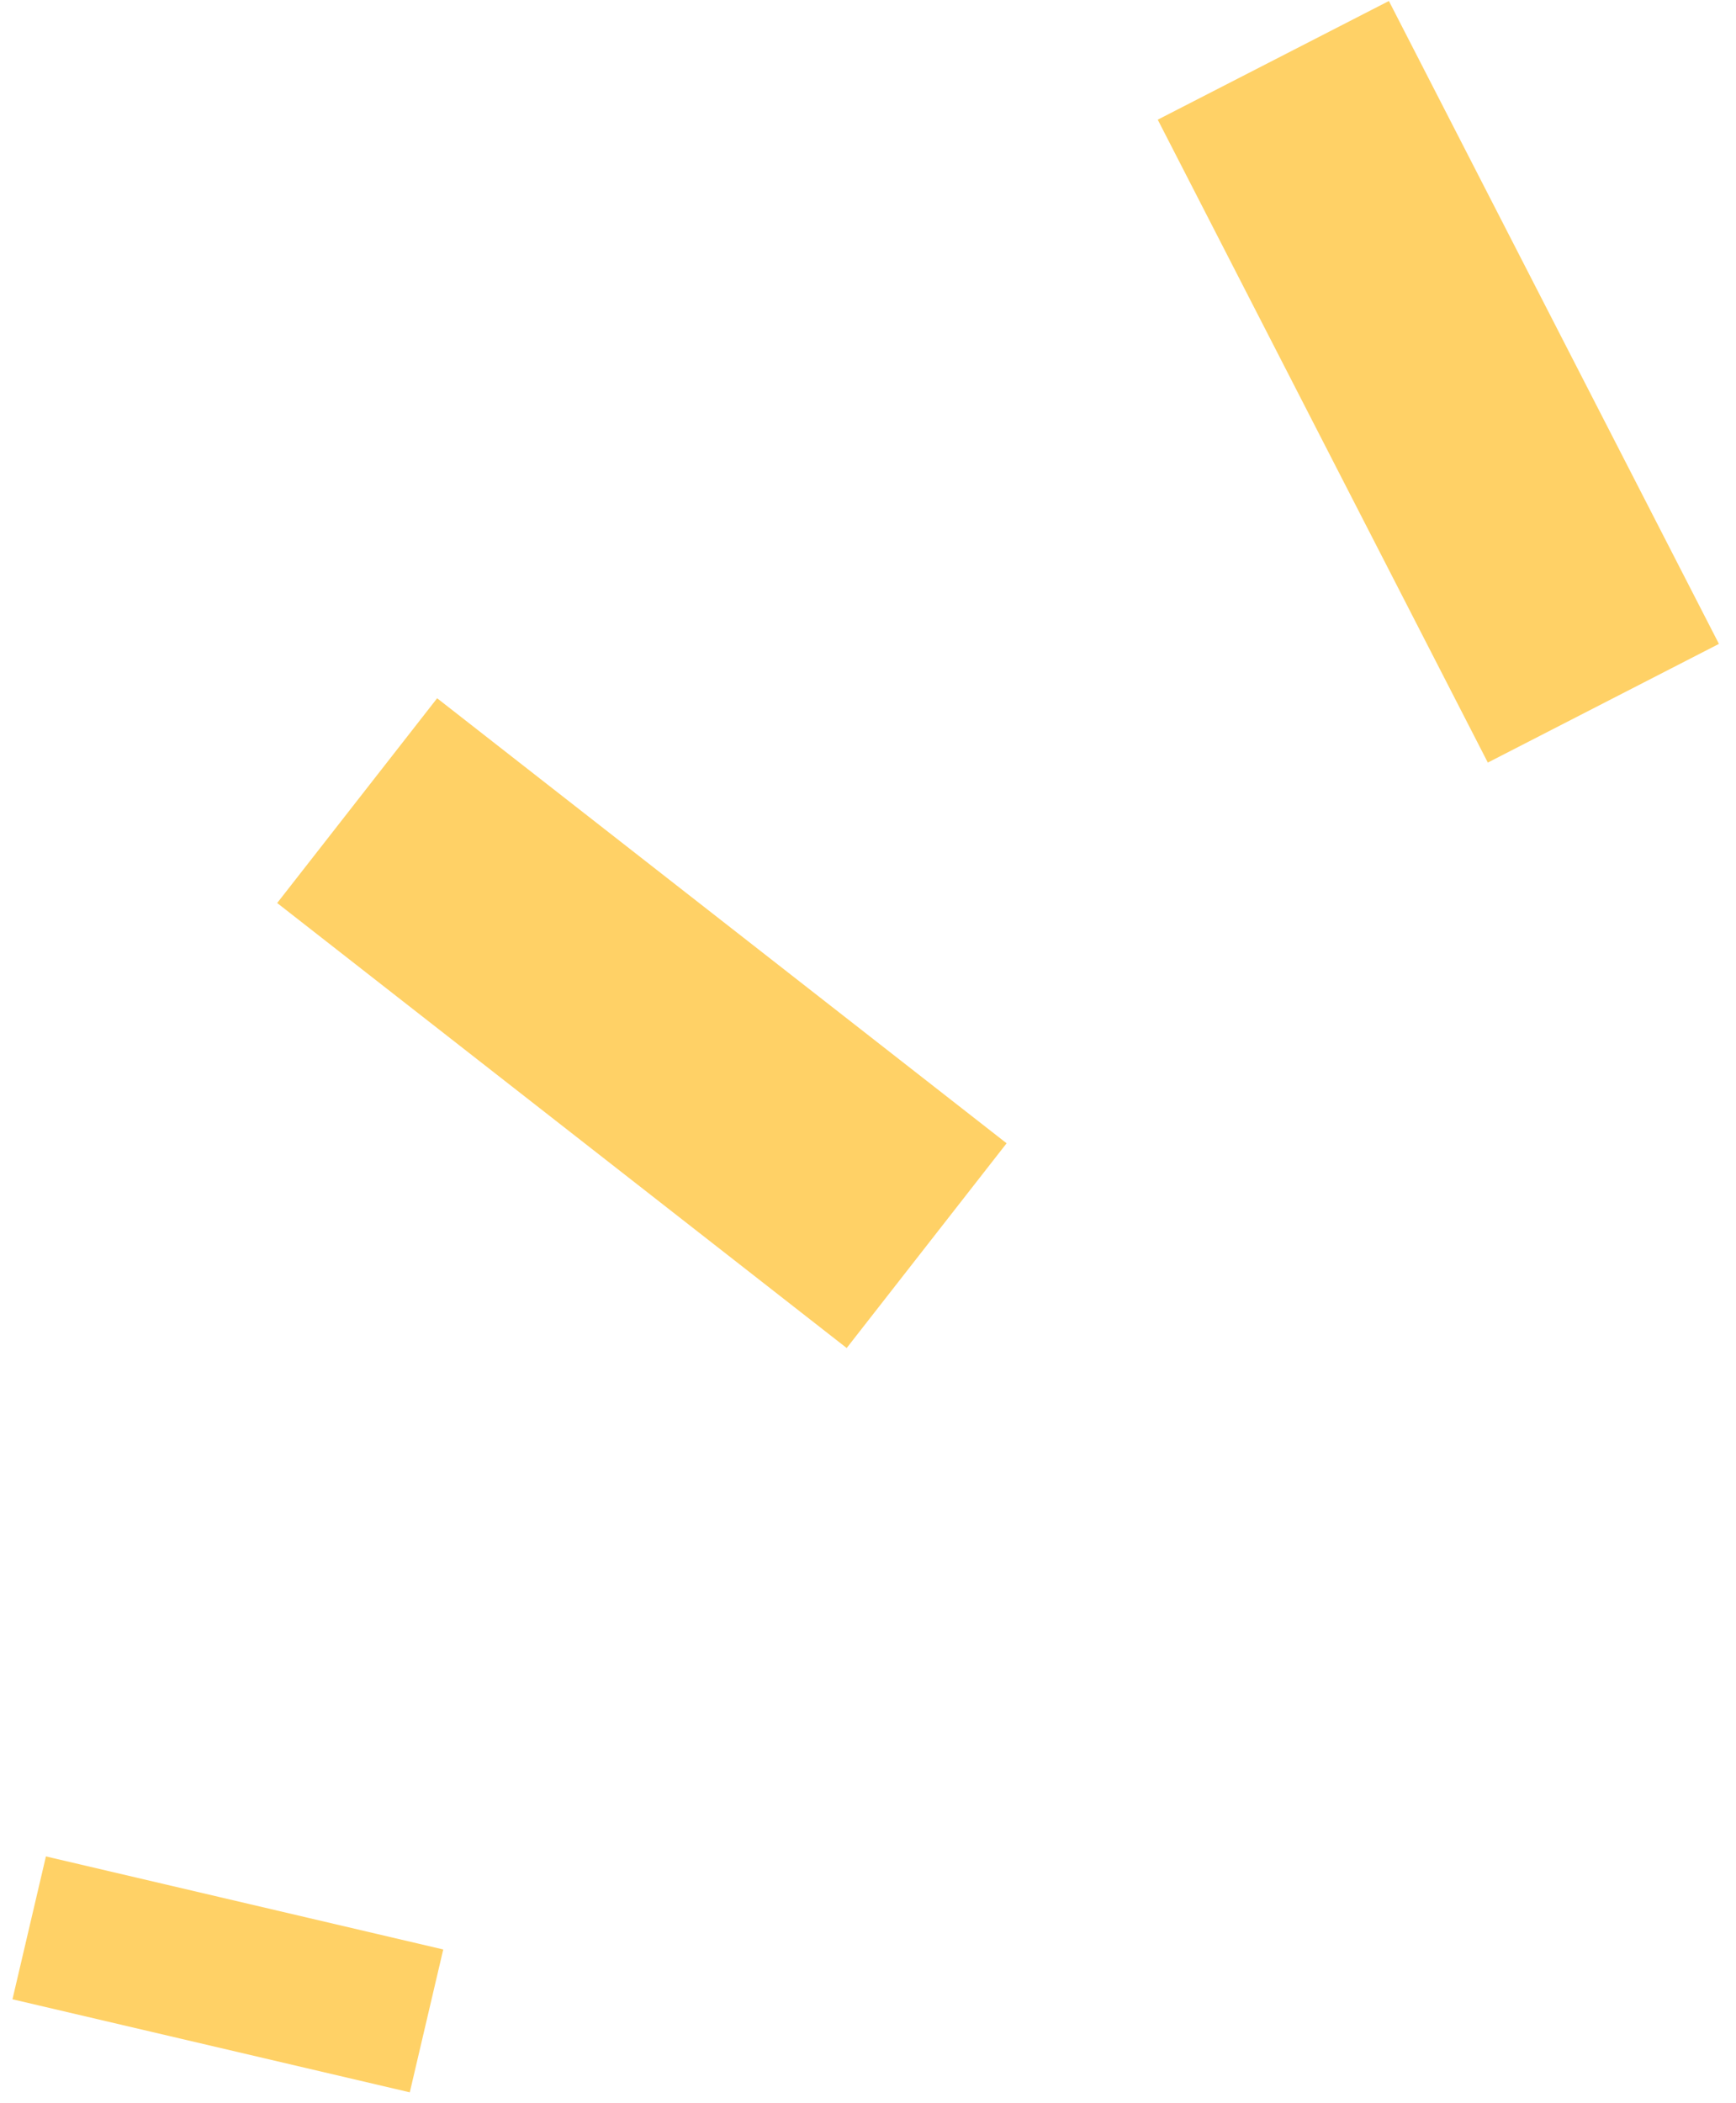 <svg xmlns="http://www.w3.org/2000/svg" width="71" height="86"><path fill="#FFD166" d="M34.628 55.123L11.336 36.926l6.542-8.373 23.291 18.198zm26.222-23.94L47.35 4.894 56.804.041 70.302 26.33zM16.76 85.559L.51 81.754l1.368-5.842 16.25 3.805z"/></svg>